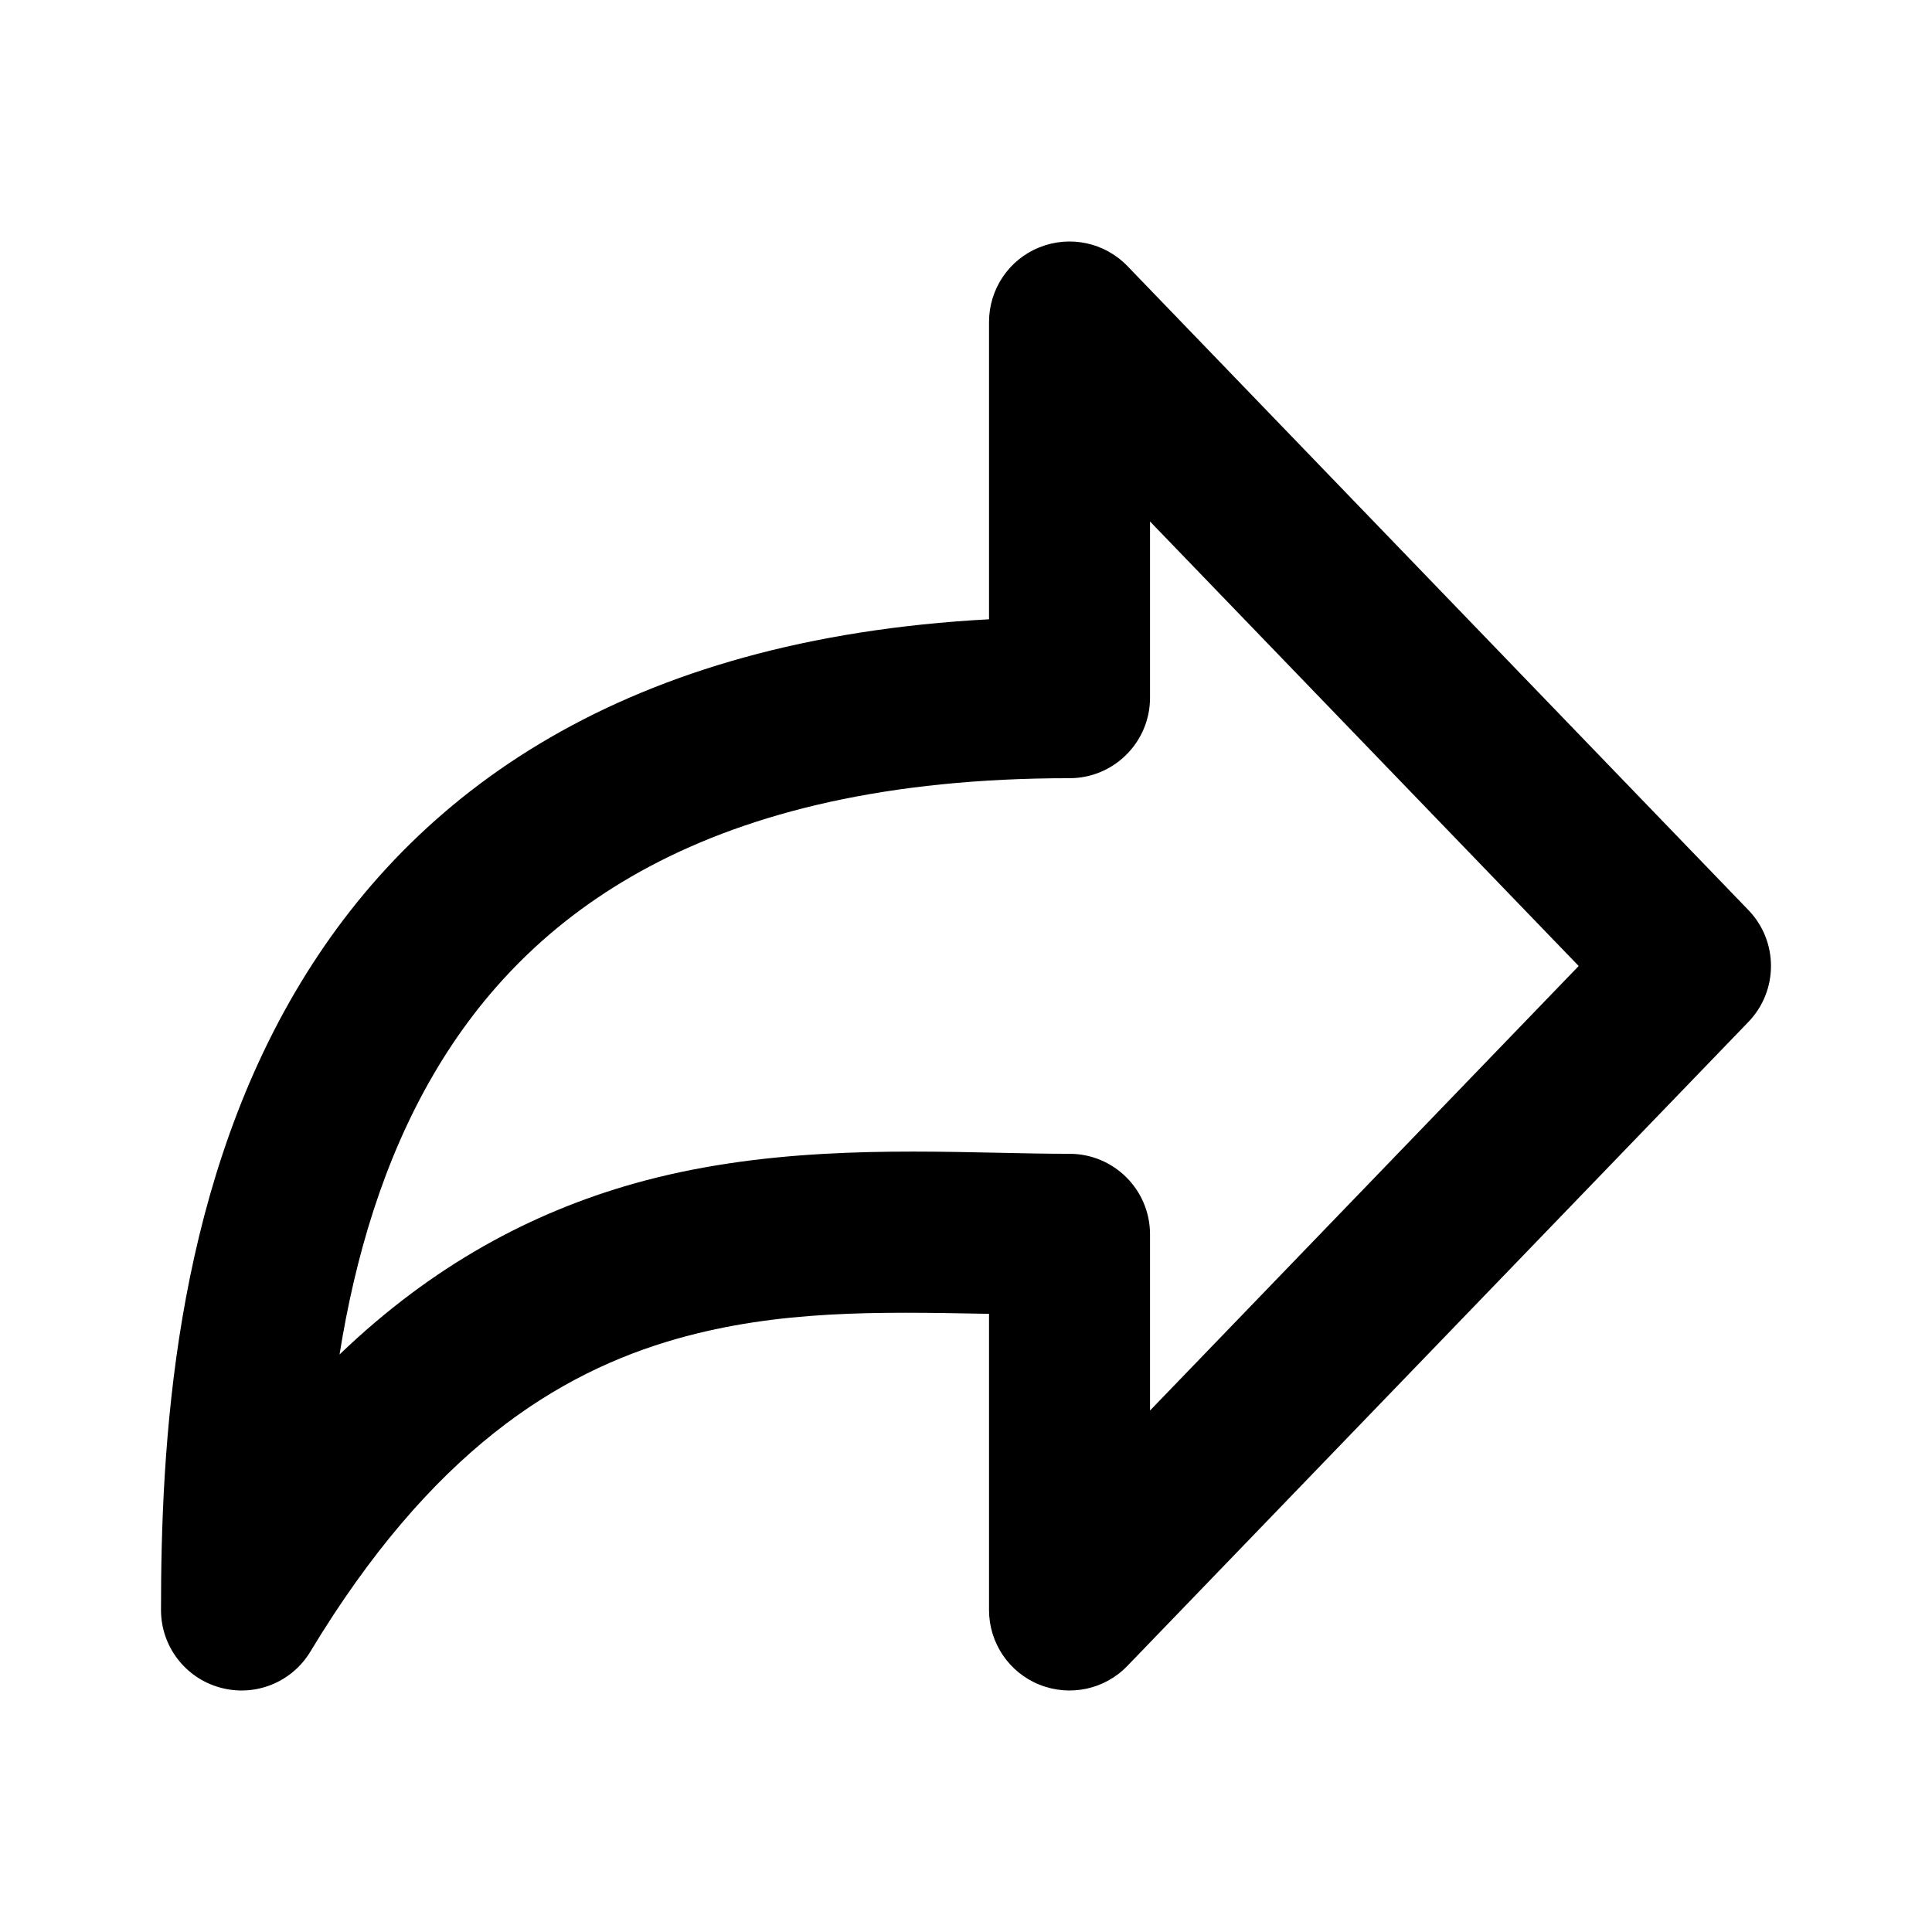 <svg width="1em" height="1em" viewBox="0 0 24 24" fill="none" xmlns="http://www.w3.org/2000/svg">
<path fill="currentColor" fill-rule="evenodd" clip-rule="evenodd" d="M12.911 3.073C13.29 2.92 13.723 3.012 14.006 3.306L21.72 11.306C22.093 11.693 22.093 12.306 21.72 12.694L14.005 20.694C13.723 20.988 13.29 21.08 12.911 20.927C12.533 20.775 12.286 20.408 12.286 20V16.321C12.268 16.321 12.25 16.32 12.233 16.32C10.913 16.295 9.678 16.272 8.415 16.629C6.919 17.052 5.348 18.042 3.856 20.516C3.625 20.901 3.165 21.084 2.732 20.963C2.299 20.843 2 20.449 2 20C2 17.982 2.152 14.91 3.664 12.328C5.129 9.825 7.776 7.935 12.286 7.693V4C12.286 3.592 12.533 3.225 12.911 3.073ZM14.286 6.478V8.667C14.286 9.219 13.838 9.667 13.286 9.667C8.766 9.667 6.551 11.355 5.39 13.339C4.759 14.417 4.409 15.631 4.218 16.826C5.381 15.709 6.612 15.061 7.871 14.704C9.45 14.258 11.058 14.292 12.402 14.32C12.712 14.327 13.008 14.333 13.286 14.333C13.838 14.333 14.286 14.781 14.286 15.333V17.522L19.611 12L14.286 6.478Z" />
</svg>
